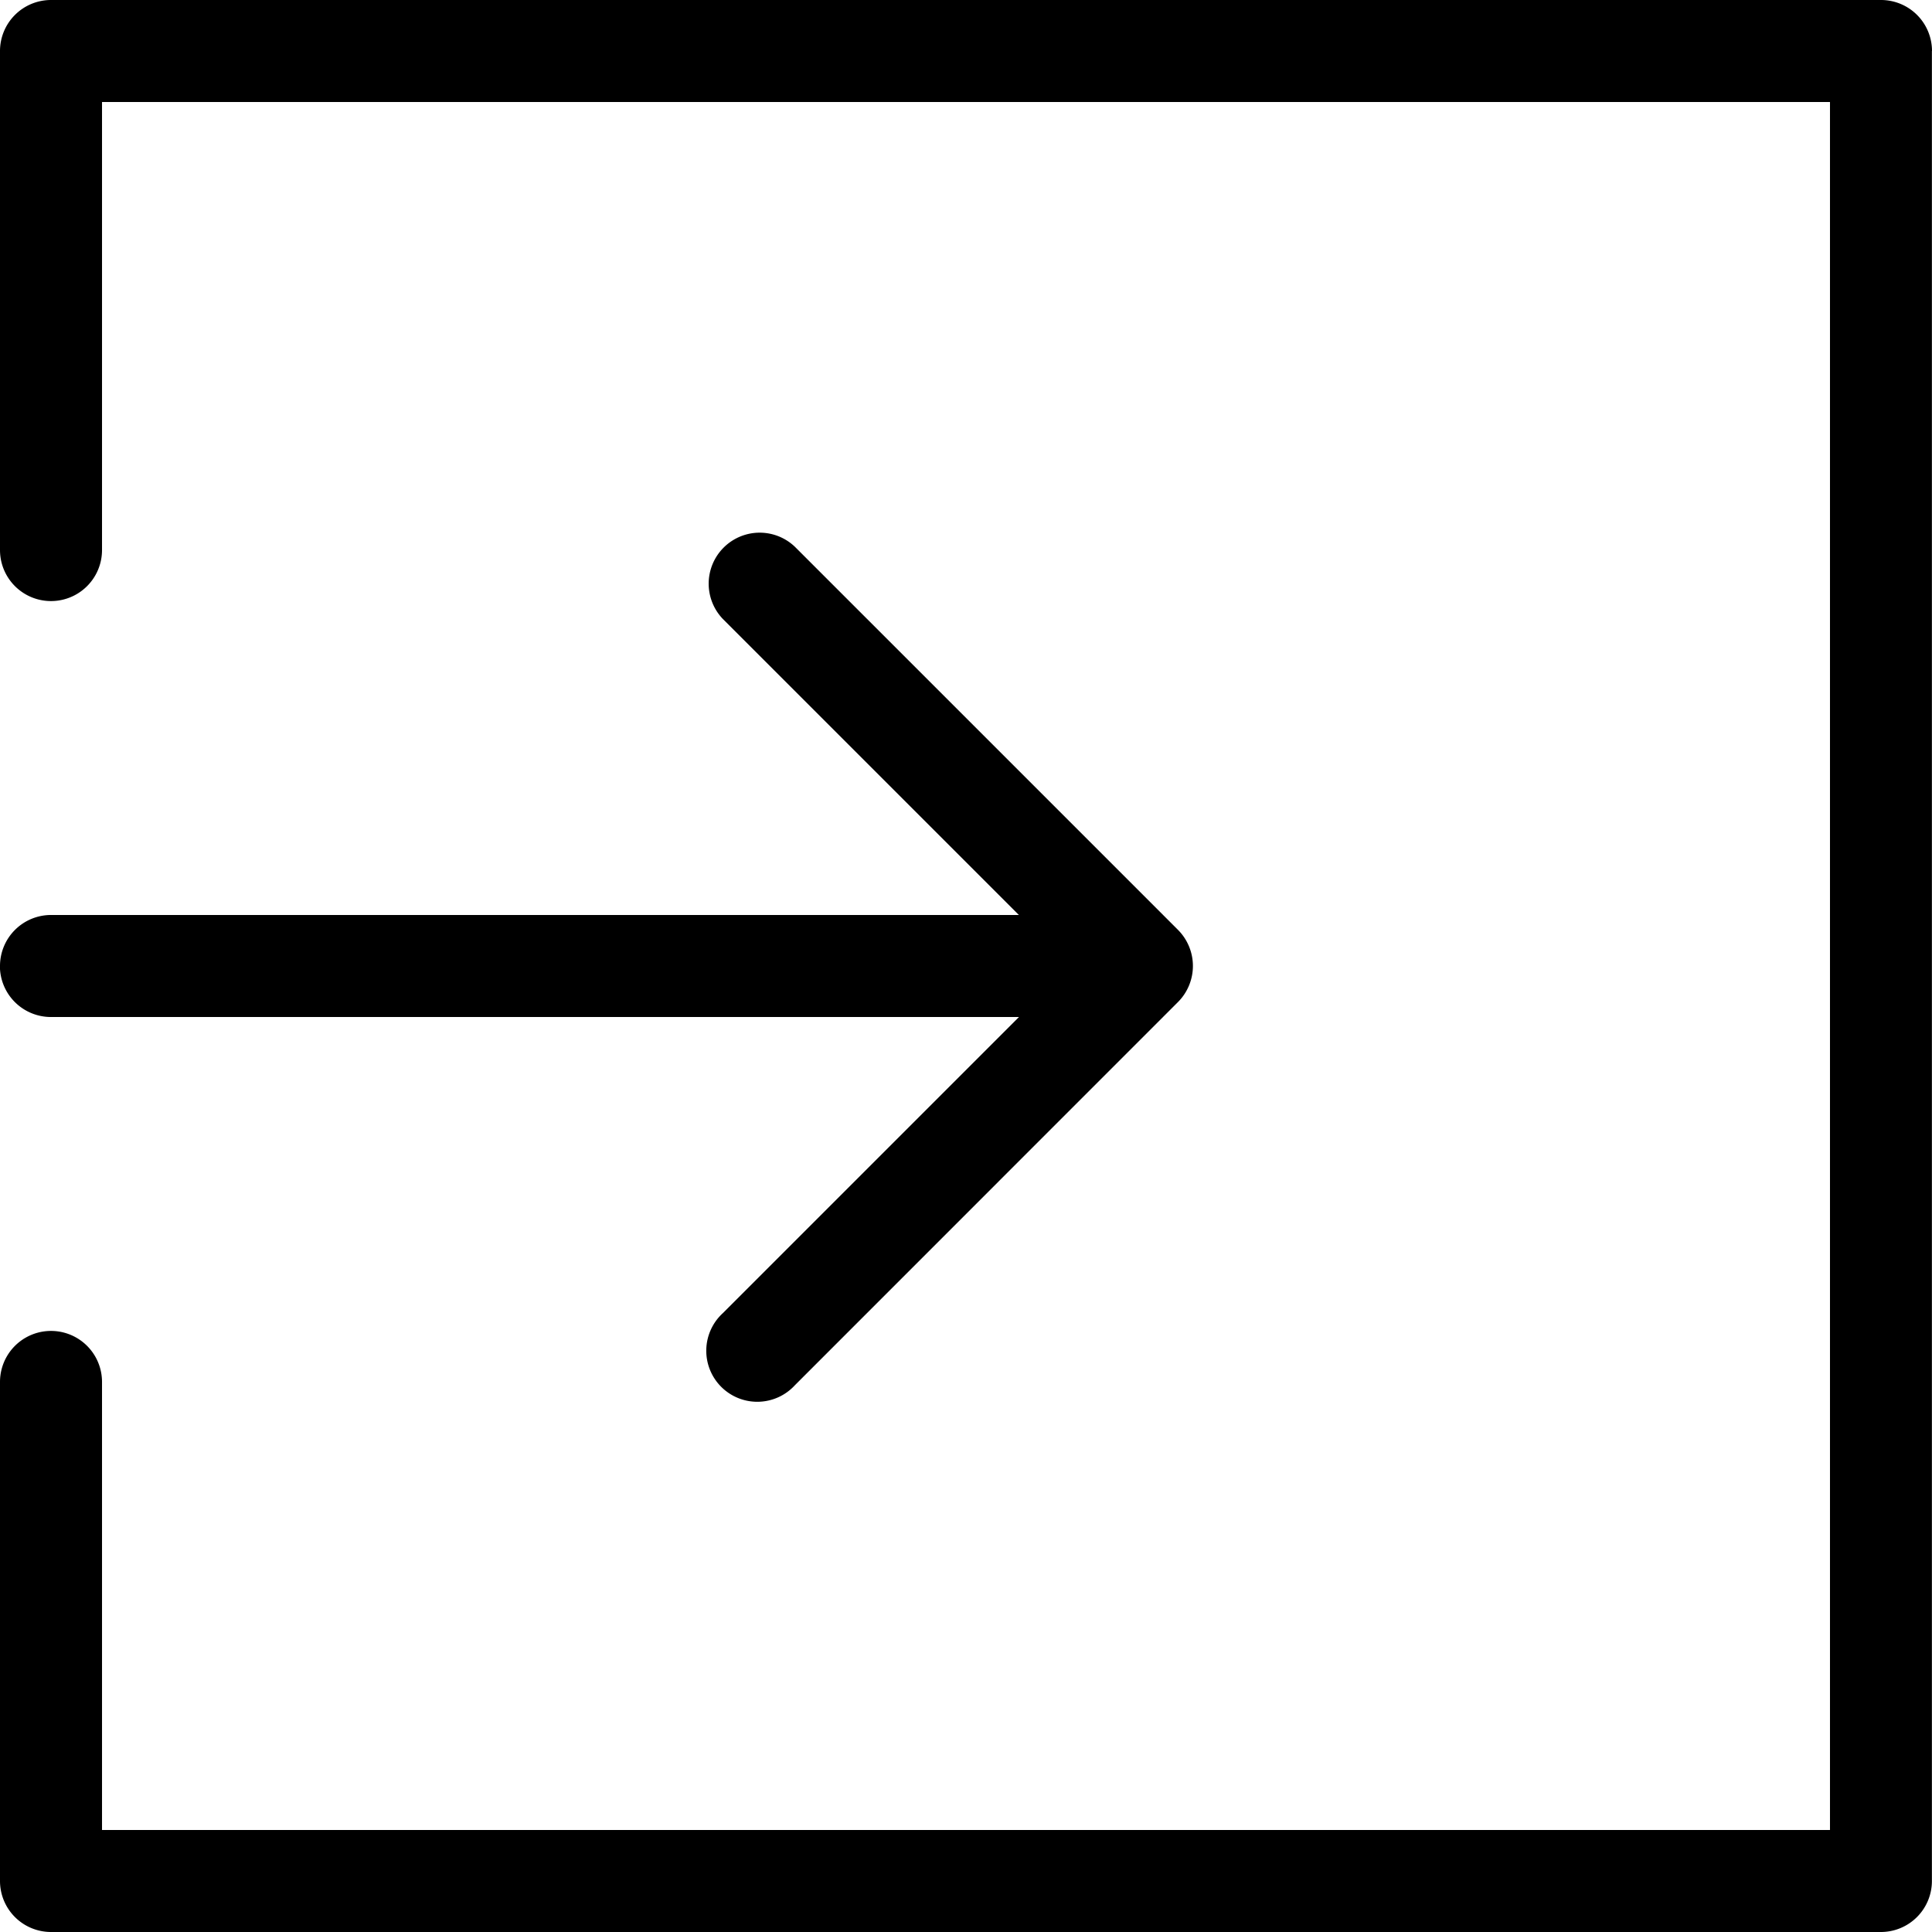<svg id="_ic_header_login" data-name="*ic_header_login" xmlns="http://www.w3.org/2000/svg" width="20.642" height="20.642" viewBox="0 0 20.642 20.642">
  <path id="Path_215" data-name="Path 215" d="M204.931,114.829v19.552a.545.545,0,0,1-.545.545H184.835a.545.545,0,0,1-.545-.545v-5.332a.545.545,0,1,1,1.09,0v4.787h18.462V115.374H185.38v4.787h0a.545.545,0,1,1-1.09,0v-5.332a.545.545,0,0,1,.545-.545h19.552a.545.545,0,0,1,.545.545Zm-20.642,9.776a.545.545,0,0,0,.545.545h10.343l-3.164,3.164a.545.545,0,1,0,.77.77l4.093-4.094a.546.546,0,0,0,0-.771l-4.094-4.094a.545.545,0,0,0-.77.771l3.164,3.164H184.835a.545.545,0,0,0-.545.545Z" transform="translate(-184.29 -114.284)"/>
</svg>
